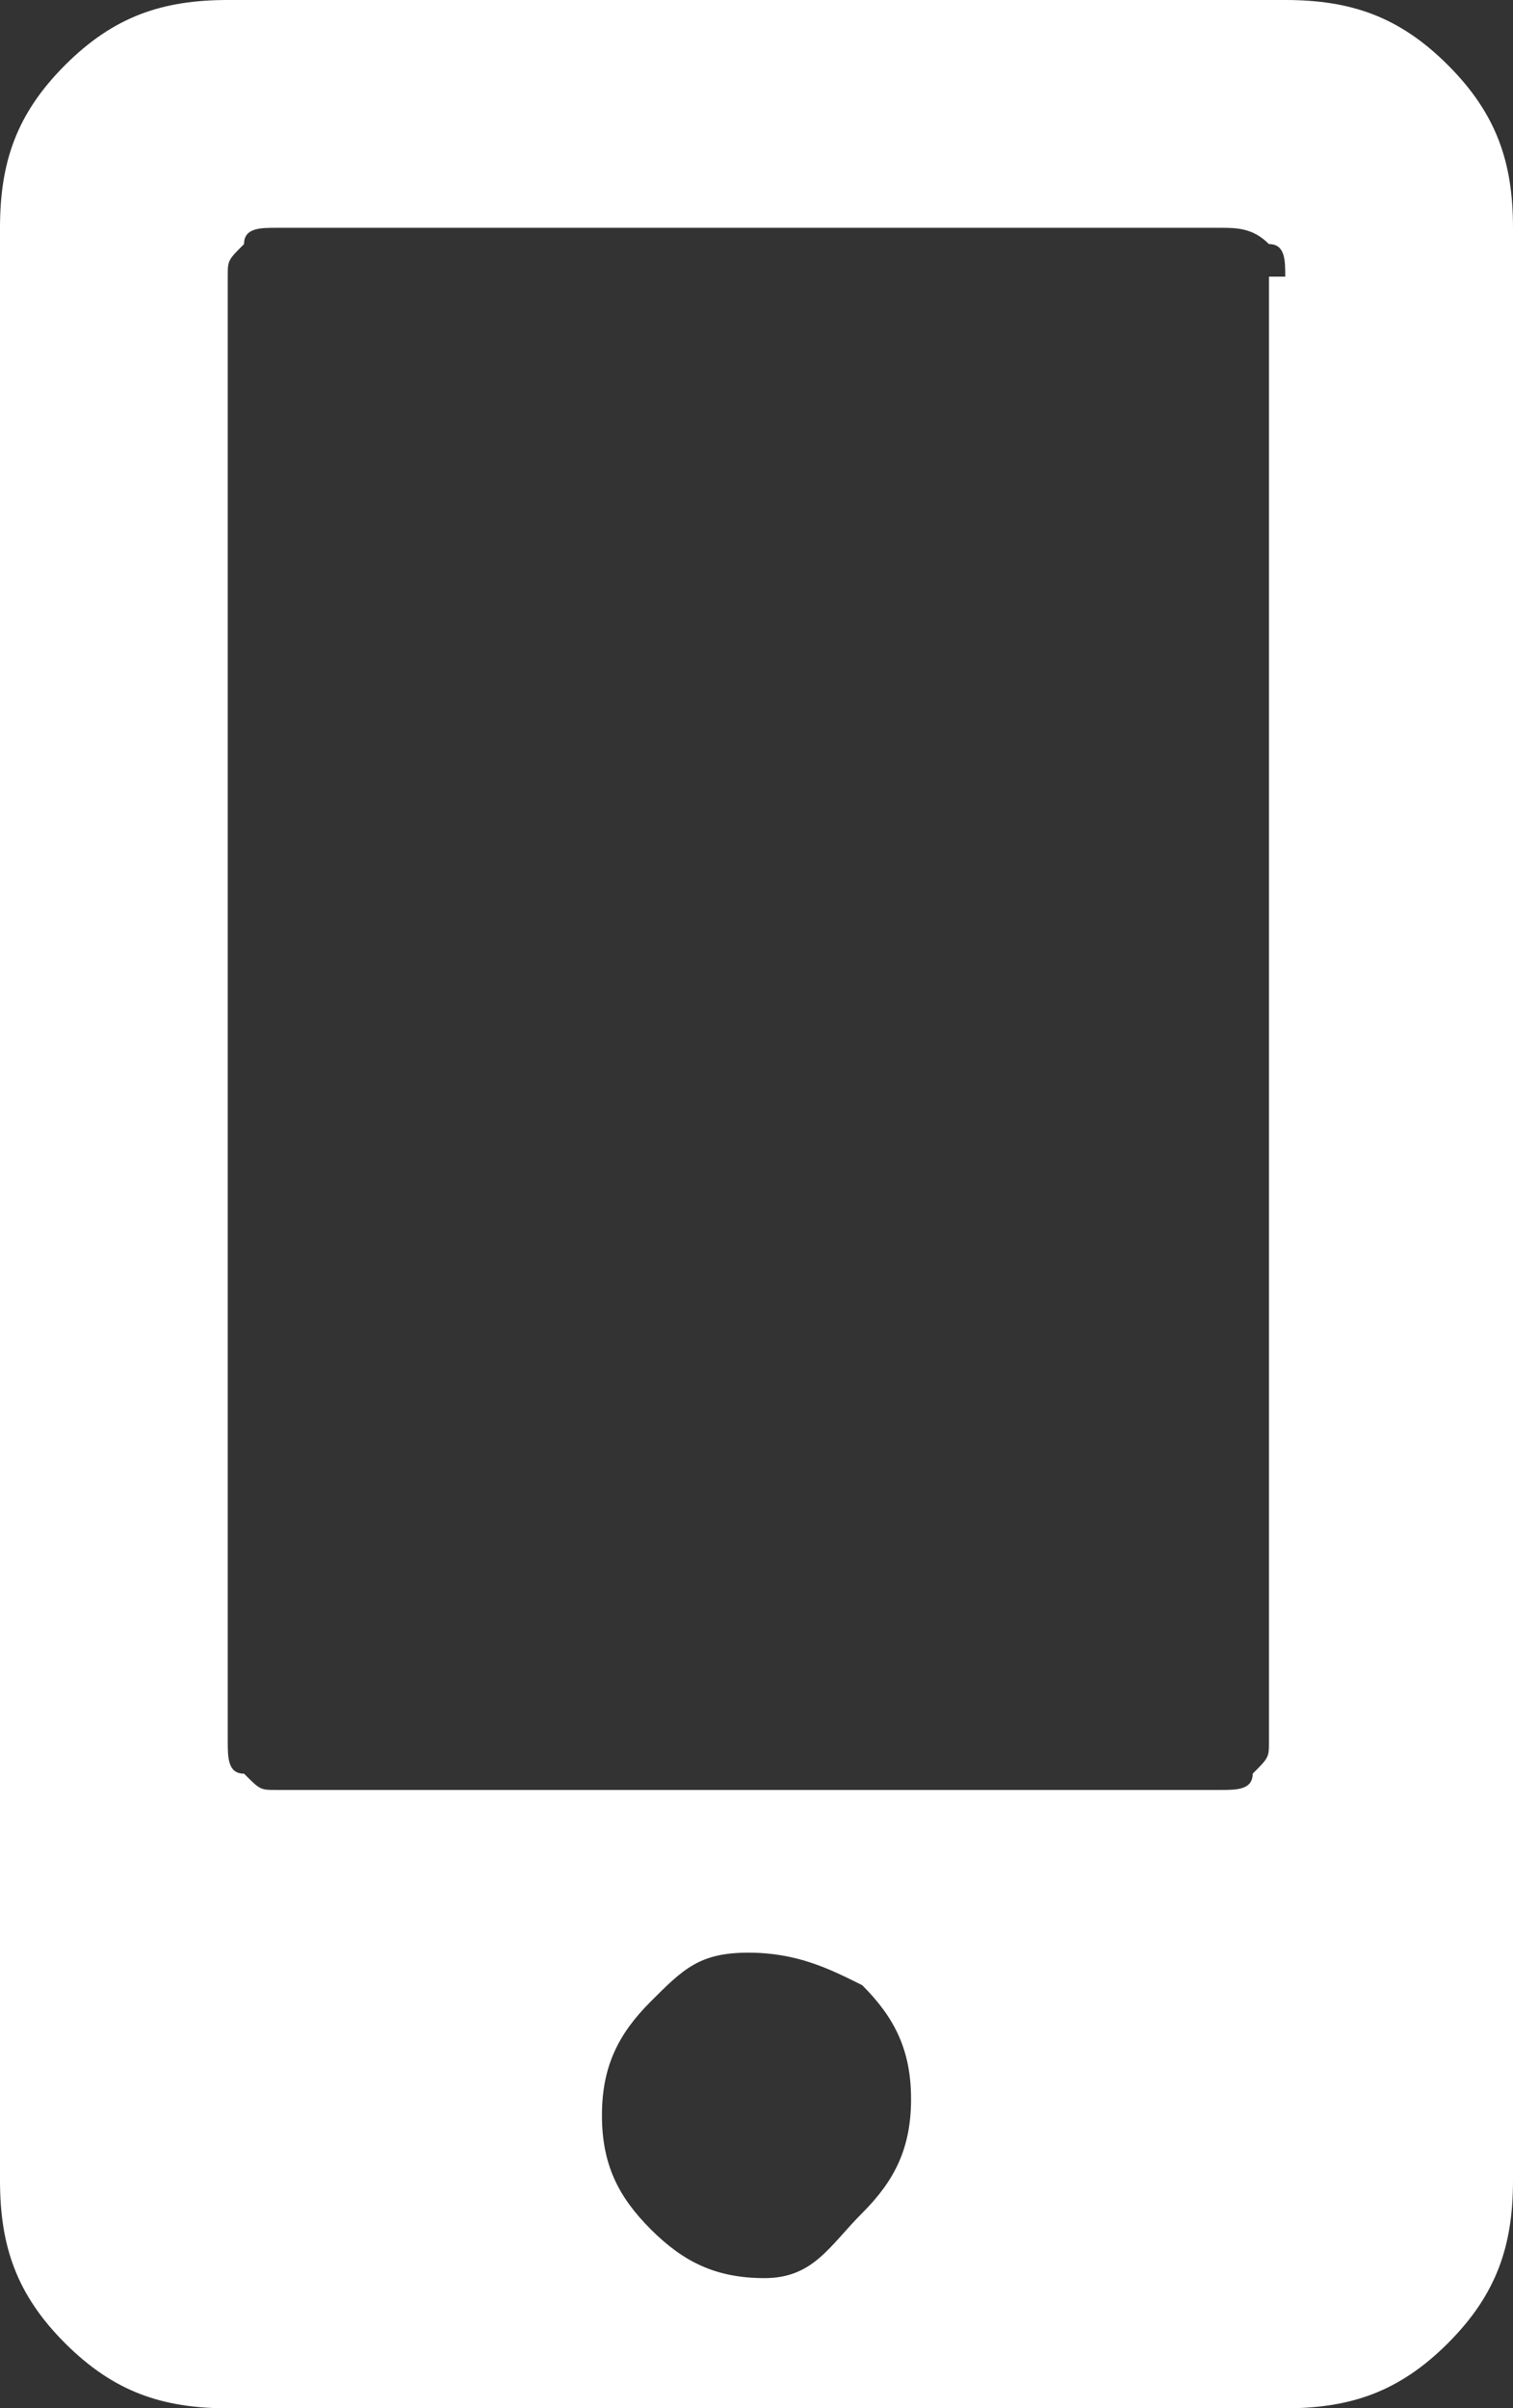 <?xml version="1.0" encoding="utf-8"?>
<!-- Generator: Adobe Illustrator 25.1.0, SVG Export Plug-In . SVG Version: 6.00 Build 0)  -->
<svg version="1.1" xmlns="http://www.w3.org/2000/svg" xmlns:xlink="http://www.w3.org/1999/xlink" x="0px" y="0px" width="9.3px"
	 height="14.8px" viewBox="0 0 9.3 14.8" style="enable-background:new 0 0 9.3 14.8;" xml:space="preserve">
<rect x="0" y="0" width="9.3" height="14.8" fill="#333333" stroke="none"/>
<style type="text/css">
	.st0{fill:#FFFFFF;}
</style>
<g id="Calque_1">
</g>
<g id="textes">
	<path class="st0" d="M8.9,0.4c0.3,0.3,0.4,0.6,0.4,1v12c0,0.4-0.1,0.7-0.4,1c-0.3,0.3-0.6,0.4-1,0.4H1.4c-0.4,0-0.7-0.1-1-0.4
		c-0.3-0.3-0.4-0.6-0.4-1v-12c0-0.4,0.1-0.7,0.4-1C0.7,0.1,1,0,1.4,0h6.5C8.3,0,8.6,0.1,8.9,0.4z M7.9,1.7c0-0.1,0-0.2-0.1-0.2
		C7.7,1.4,7.6,1.4,7.5,1.4H1.7c-0.1,0-0.2,0-0.2,0.1C1.4,1.6,1.4,1.6,1.4,1.7v9c0,0.1,0,0.2,0.1,0.2c0.1,0.1,0.1,0.1,0.2,0.1h5.8
		c0.1,0,0.2,0,0.2-0.1c0.1-0.1,0.1-0.1,0.1-0.2V1.7z M5.3,13.6c0.2-0.2,0.3-0.4,0.3-0.7s-0.1-0.5-0.3-0.7C5.1,12.1,4.9,12,4.6,12
		S4.2,12.1,4,12.3c-0.2,0.2-0.3,0.4-0.3,0.7s0.1,0.5,0.3,0.7c0.2,0.2,0.4,0.3,0.7,0.3S5.1,13.8,5.3,13.6z"/>
</g>
</svg>
